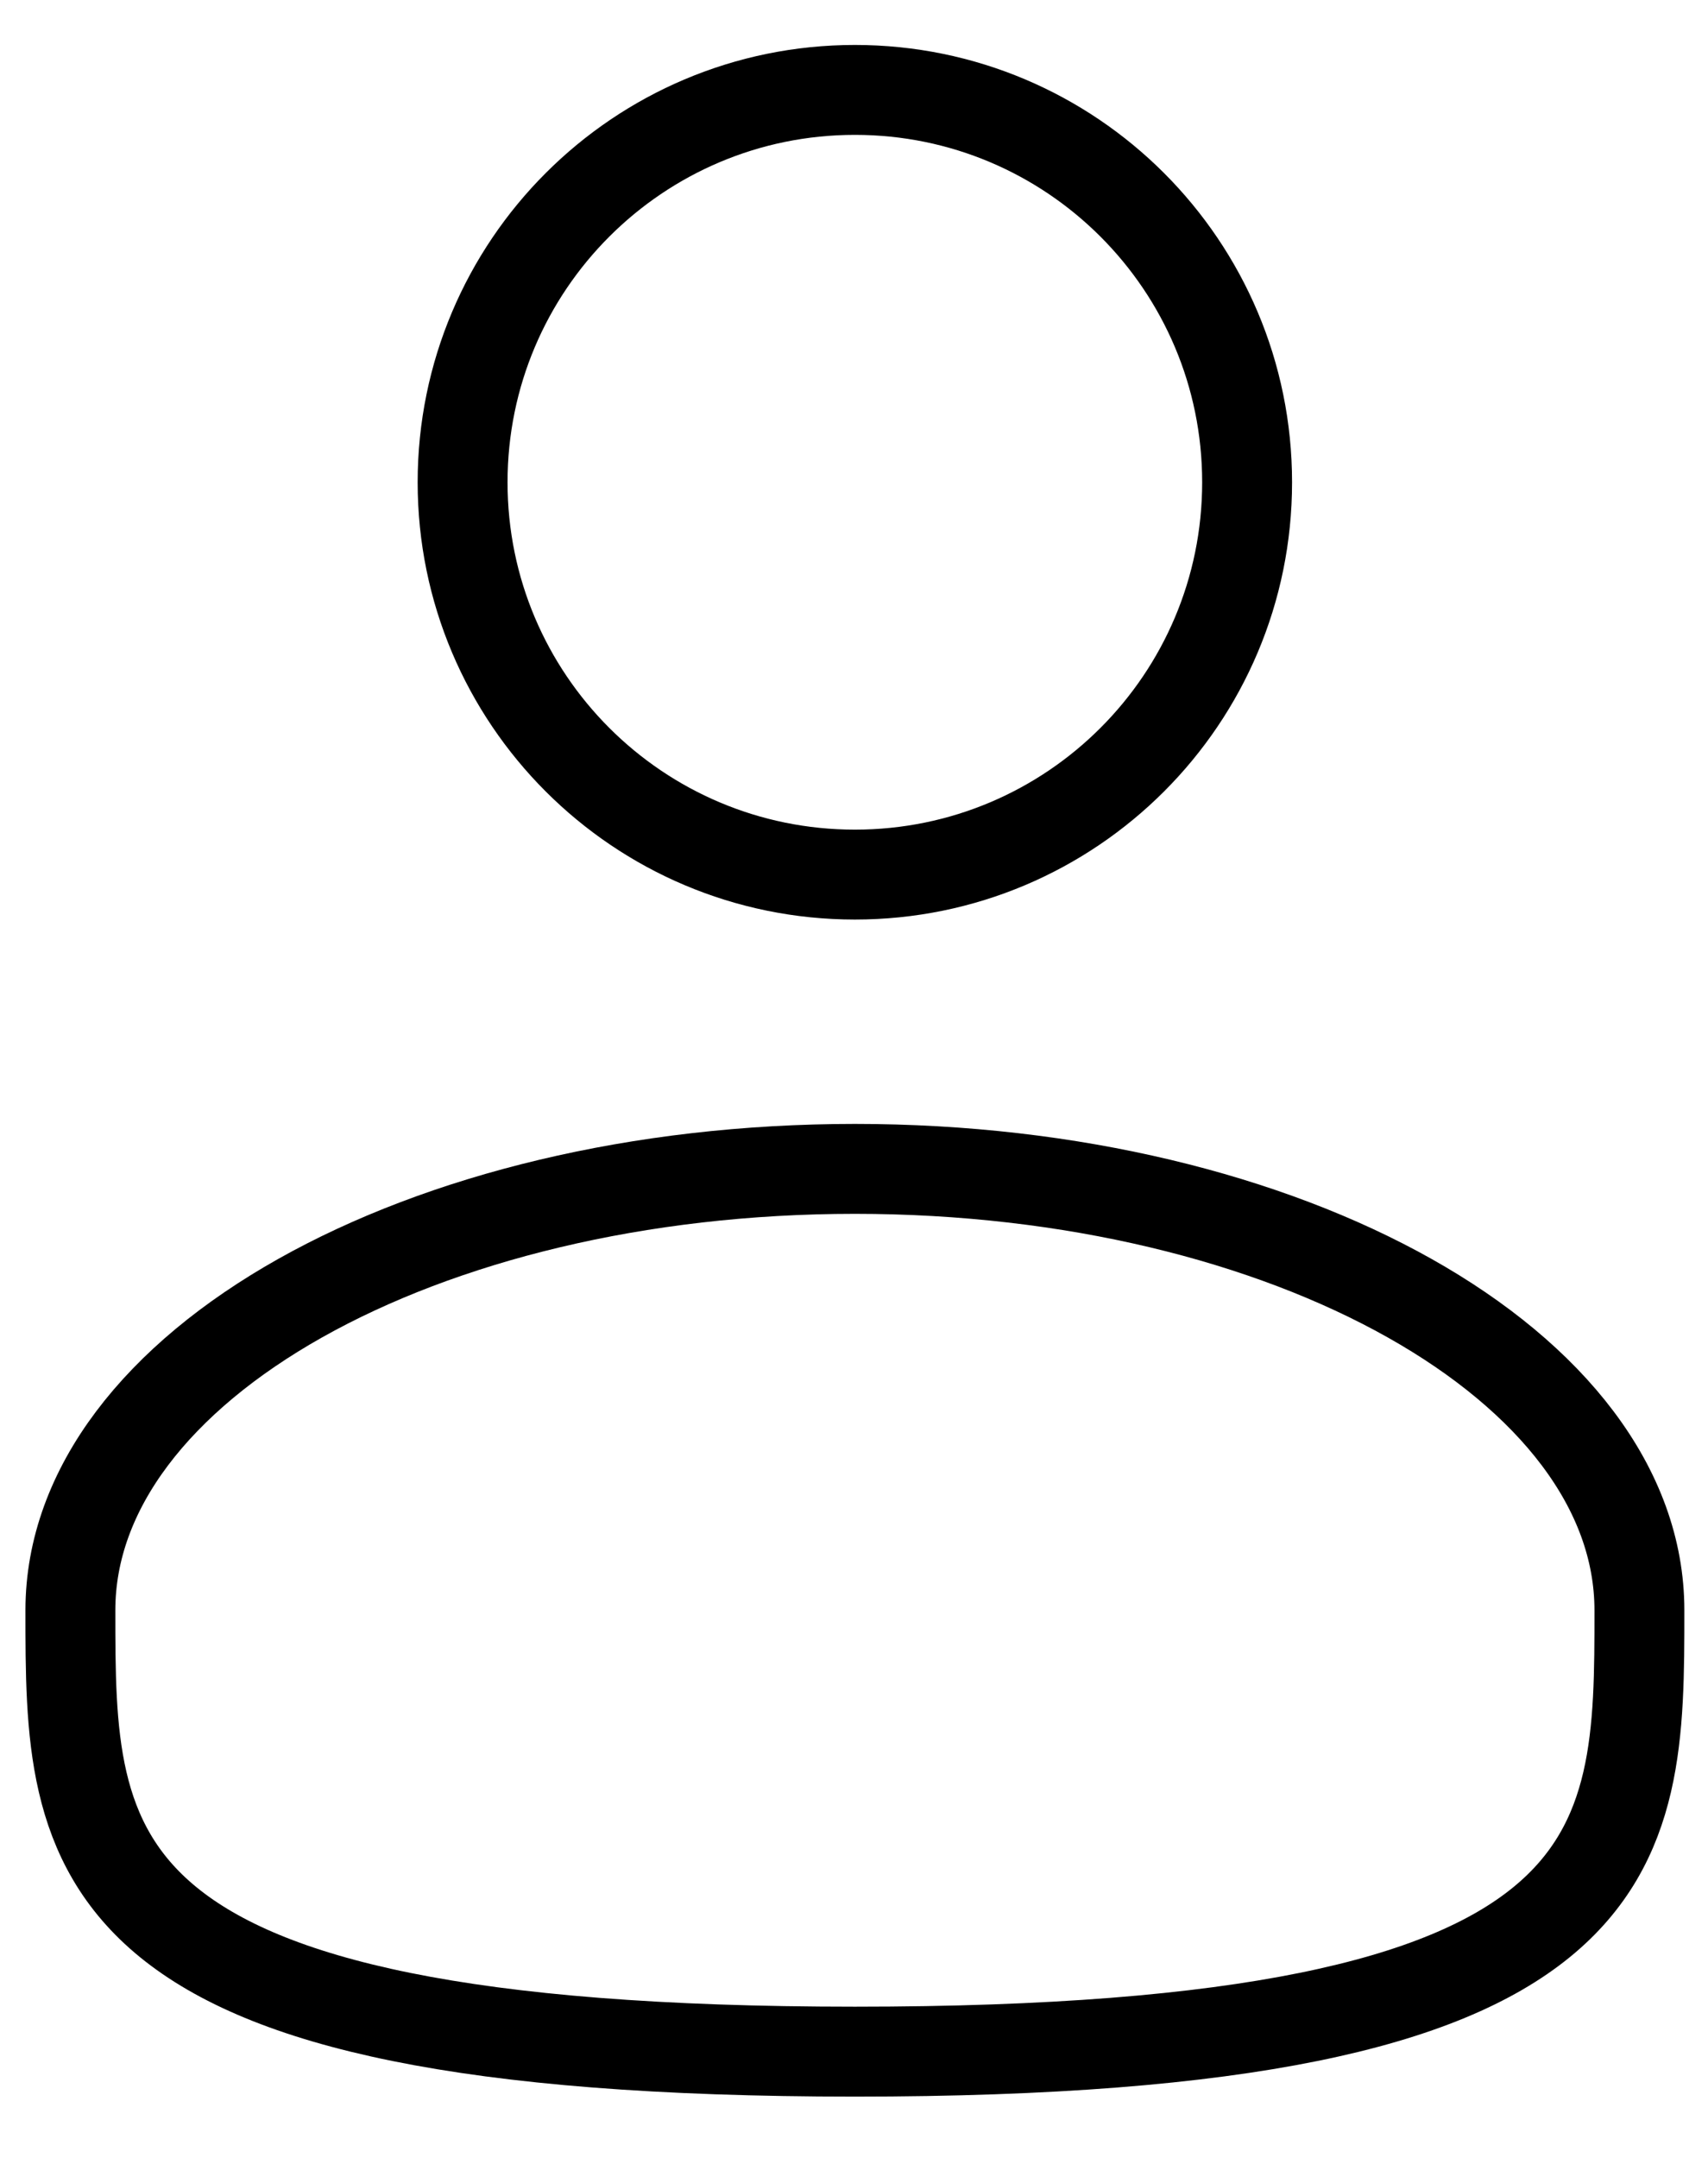 <svg width="19" height="24" viewBox="0 0 19 24" fill="none" xmlns="http://www.w3.org/2000/svg">
<path d="M9.51 9.727C11.92 9.727 13.873 7.774 13.873 5.364C13.873 2.954 11.92 1 9.51 1C7.1 1 5.146 2.954 5.146 5.364C5.146 7.774 7.1 9.727 9.51 9.727Z" stroke="black"/>
<path d="M18.237 17.909C18.237 20.62 18.237 22.818 9.51 22.818C0.783 22.818 0.783 20.62 0.783 17.909C0.783 15.198 4.69 13 9.51 13C14.329 13 18.237 15.198 18.237 17.909Z" stroke="black"/>
</svg>
